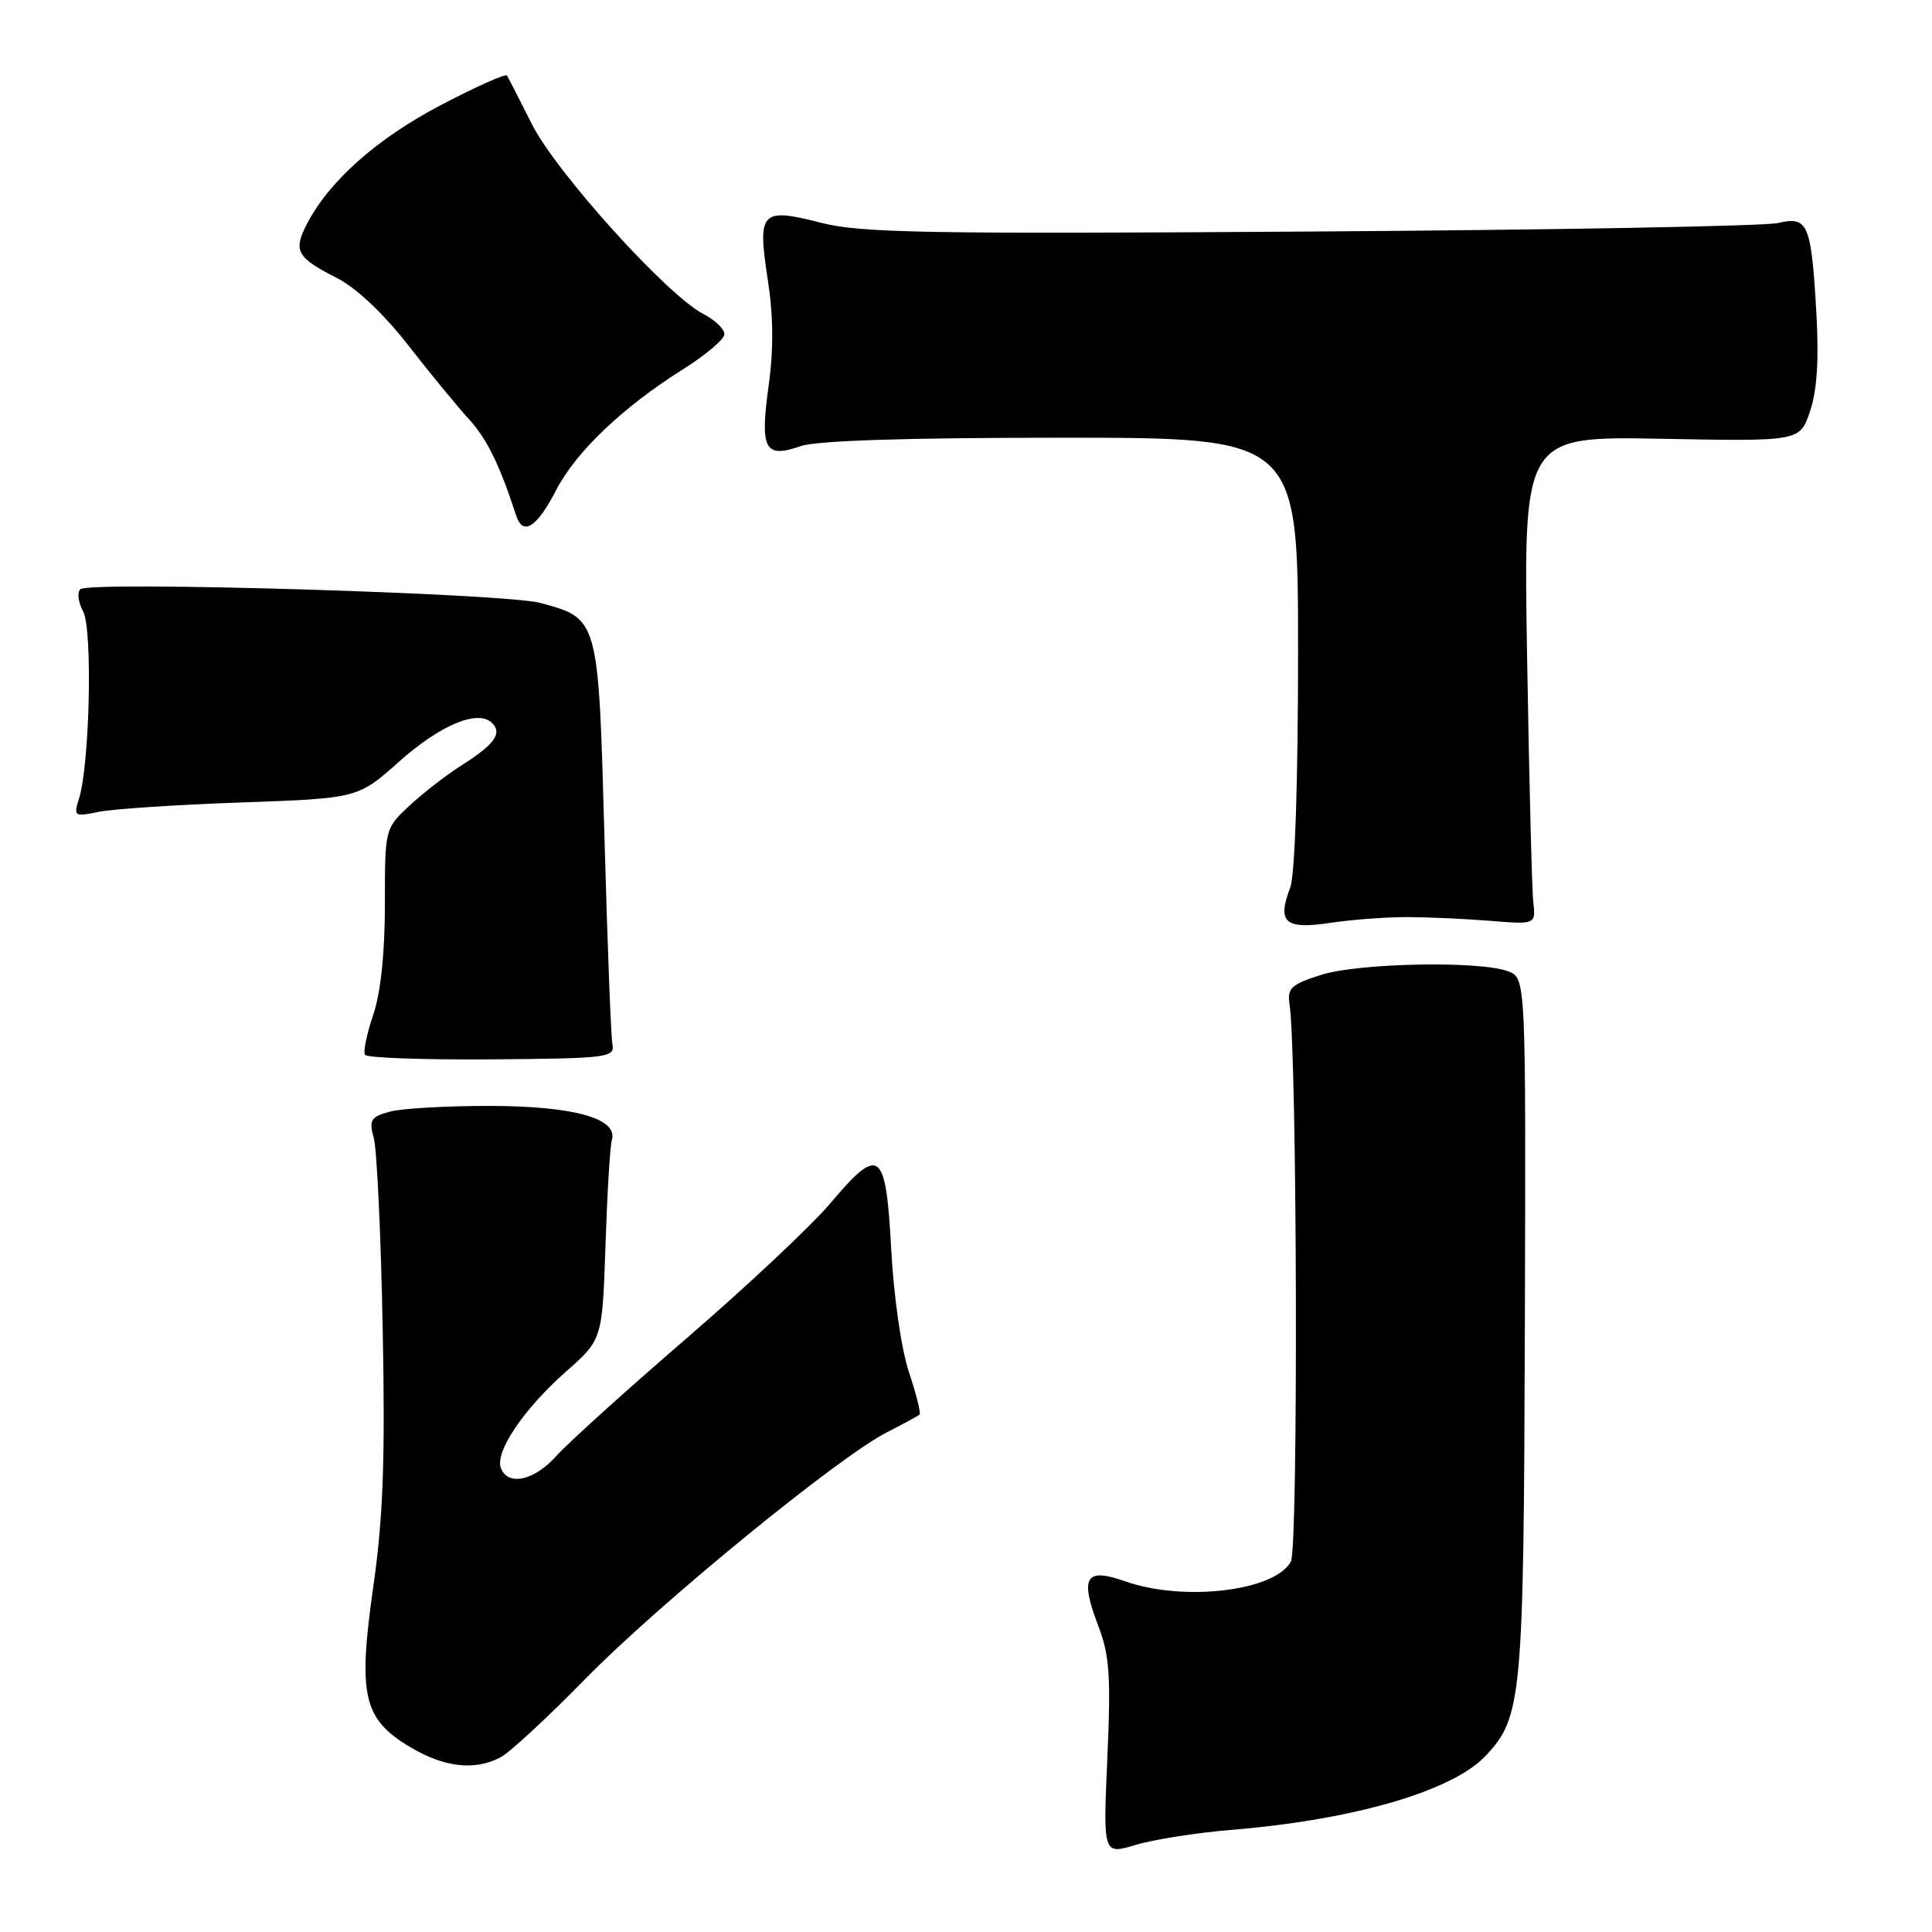 <?xml version="1.0" encoding="UTF-8" standalone="no"?>
<!DOCTYPE svg PUBLIC "-//W3C//DTD SVG 1.1//EN" "http://www.w3.org/Graphics/SVG/1.1/DTD/svg11.dtd" >
<svg xmlns="http://www.w3.org/2000/svg" xmlns:xlink="http://www.w3.org/1999/xlink" version="1.1" viewBox="0 0 256 256">
 <g >
 <path fill="currentColor"
d=" M 163.15 242.47 C 179.43 241.13 192.46 237.33 196.87 232.64 C 201.68 227.52 201.90 225.08 202.05 175.81 C 202.19 129.61 202.19 129.61 199.85 128.71 C 196.15 127.28 180.01 127.59 175.00 129.19 C 171.09 130.44 170.55 130.94 170.87 133.06 C 171.88 139.76 172.04 205.07 171.05 206.91 C 168.95 210.83 156.85 212.27 149.08 209.53 C 143.81 207.67 143.05 208.95 145.55 215.50 C 147.02 219.33 147.21 222.15 146.73 232.91 C 146.16 245.76 146.16 245.76 150.48 244.46 C 152.86 243.74 158.56 242.85 163.15 242.47 Z  M 66.32 232.86 C 67.52 232.23 72.55 227.58 77.50 222.52 C 87.26 212.55 111.06 193.08 117.50 189.80 C 119.70 188.67 121.66 187.61 121.85 187.44 C 122.05 187.27 121.41 184.74 120.44 181.81 C 119.43 178.79 118.42 171.77 118.09 165.51 C 117.38 152.31 116.56 151.69 110.00 159.47 C 107.53 162.40 98.97 170.43 91.00 177.31 C 83.03 184.18 75.26 191.20 73.74 192.90 C 70.81 196.19 67.31 196.97 66.37 194.53 C 65.55 192.39 69.41 186.68 74.98 181.76 C 79.81 177.50 79.81 177.50 80.23 165.00 C 80.46 158.12 80.83 151.86 81.07 151.07 C 81.93 148.21 76.09 146.57 65.00 146.54 C 59.22 146.53 53.21 146.87 51.64 147.30 C 49.12 148.00 48.87 148.41 49.53 150.80 C 49.94 152.28 50.47 163.62 50.71 175.99 C 51.05 193.52 50.77 201.07 49.47 210.18 C 47.41 224.66 48.11 227.76 54.32 231.48 C 58.85 234.19 62.88 234.66 66.32 232.86 Z  M 81.15 138.37 C 80.95 137.34 80.48 124.93 80.09 110.79 C 79.29 81.86 79.33 81.98 71.59 79.89 C 66.91 78.62 11.94 76.98 10.66 78.07 C 10.19 78.46 10.36 79.80 11.02 81.03 C 12.29 83.42 11.89 101.38 10.45 105.89 C 9.73 108.16 9.86 108.24 13.10 107.57 C 14.97 107.19 23.46 106.63 31.97 106.33 C 47.43 105.78 47.43 105.78 52.86 100.94 C 58.36 96.03 63.36 93.96 65.21 95.81 C 66.58 97.18 65.53 98.64 61.17 101.40 C 59.15 102.68 56.04 105.09 54.25 106.76 C 51.00 109.80 51.00 109.80 51.00 119.87 C 51.00 126.32 50.44 131.57 49.45 134.49 C 48.60 136.99 48.11 139.37 48.36 139.77 C 48.61 140.17 56.16 140.44 65.15 140.37 C 80.55 140.25 81.48 140.13 81.15 138.37 Z  M 186.50 121.52 C 189.25 121.53 194.20 121.75 197.50 122.02 C 203.50 122.50 203.50 122.50 203.17 119.50 C 202.98 117.85 202.62 103.29 202.35 87.15 C 201.86 57.80 201.86 57.80 220.18 58.14 C 238.50 58.49 238.50 58.49 239.84 54.49 C 240.77 51.76 241.03 47.65 240.68 41.50 C 240.00 29.63 239.57 28.61 235.61 29.55 C 233.90 29.96 206.03 30.47 173.67 30.68 C 122.73 31.02 114.03 30.87 108.75 29.51 C 100.83 27.48 100.34 28.01 101.73 37.02 C 102.48 41.86 102.52 46.31 101.84 51.17 C 100.68 59.55 101.33 60.78 106.07 59.12 C 108.20 58.38 120.02 58.00 140.65 58.00 C 172.00 58.00 172.00 58.00 172.00 86.43 C 172.00 103.71 171.59 115.94 170.96 117.61 C 169.20 122.24 170.26 123.18 176.23 122.29 C 179.13 121.85 183.75 121.51 186.50 121.52 Z  M 73.70 64.93 C 76.32 59.86 82.54 53.94 90.49 48.94 C 93.51 47.05 95.98 44.95 95.99 44.28 C 95.99 43.60 94.73 42.39 93.18 41.59 C 88.36 39.10 73.66 22.80 70.46 16.42 C 68.83 13.16 67.35 10.28 67.17 10.01 C 66.99 9.73 63.03 11.51 58.37 13.95 C 49.92 18.38 43.61 23.99 40.66 29.69 C 38.82 33.24 39.32 34.13 44.63 36.83 C 47.17 38.11 50.81 41.54 54.06 45.71 C 56.97 49.44 60.59 53.85 62.10 55.50 C 64.51 58.12 66.19 61.55 68.40 68.33 C 69.30 71.07 71.14 69.89 73.70 64.93 Z "/>
</g>
</svg>